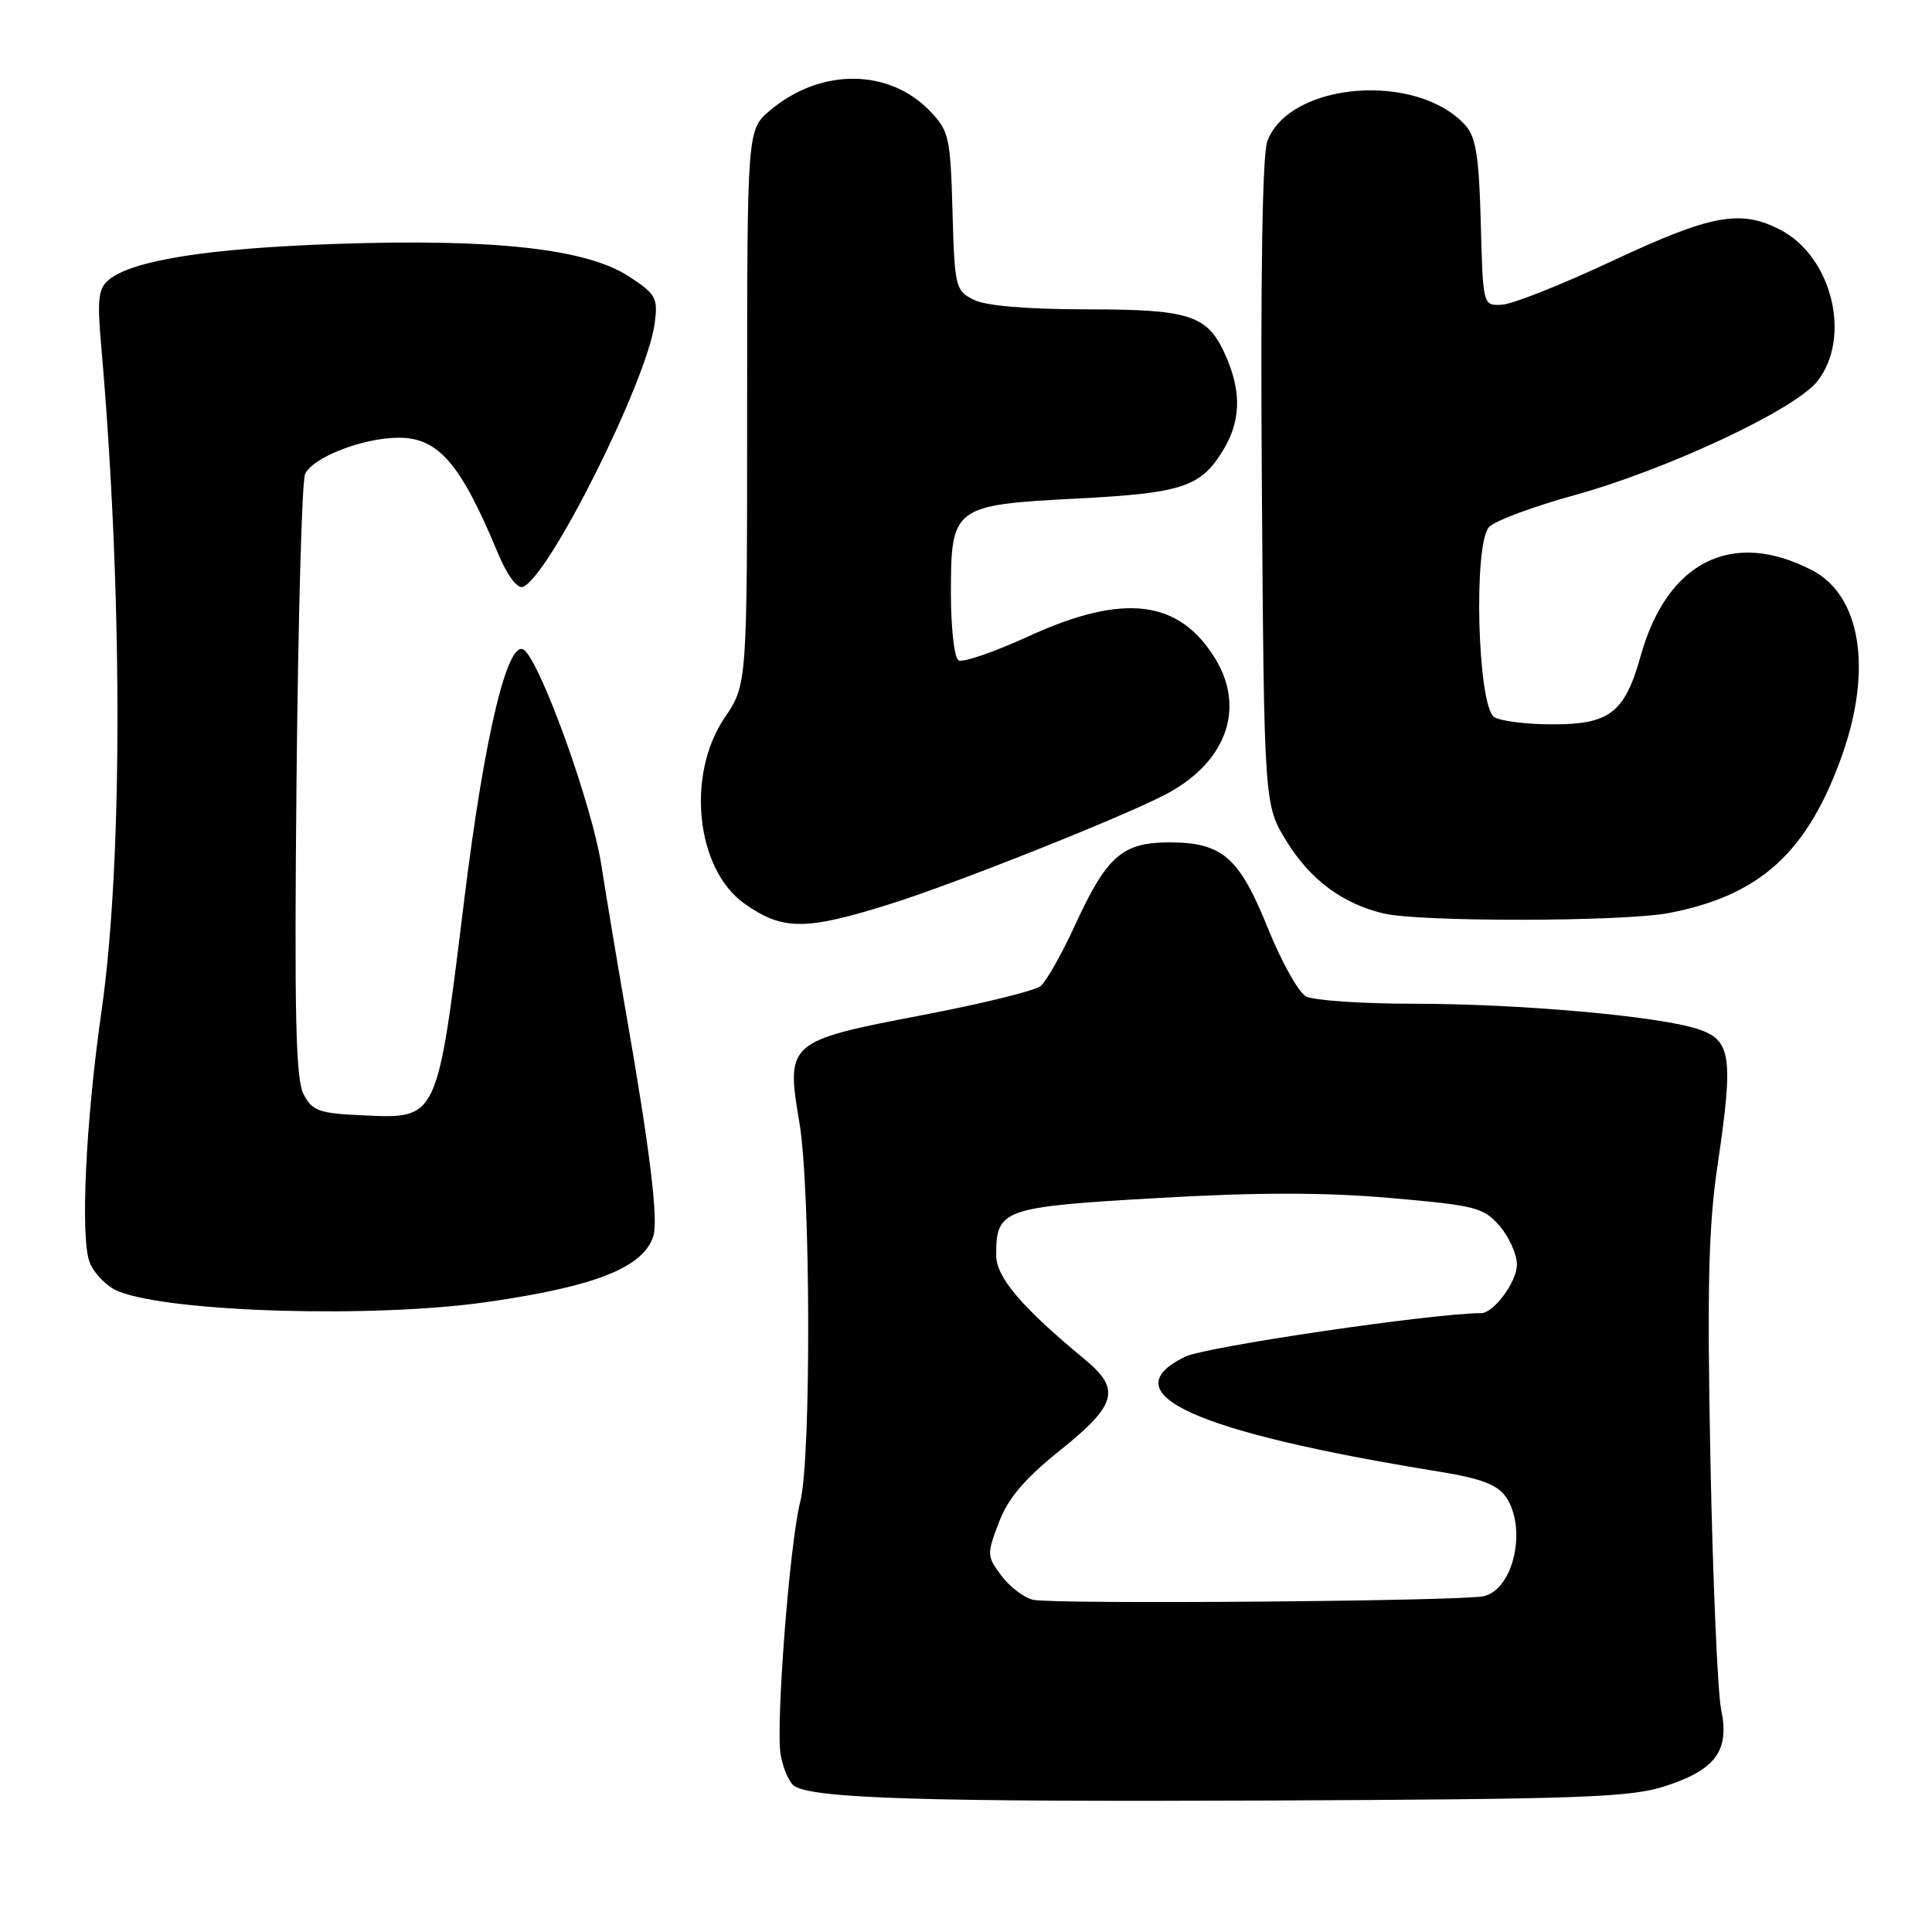 <?xml version="1.0" encoding="UTF-8" standalone="no"?>
<!DOCTYPE svg PUBLIC "-//W3C//DTD SVG 1.1//EN" "http://www.w3.org/Graphics/SVG/1.1/DTD/svg11.dtd" >
<svg xmlns="http://www.w3.org/2000/svg" xmlns:xlink="http://www.w3.org/1999/xlink" version="1.1" viewBox="0 0 256 256">
 <g >
 <path fill="currentColor"
d=" M 220.75 236.64 C 227.37 234.47 229.20 231.93 228.06 226.50 C 227.60 224.30 226.96 209.47 226.64 193.54 C 226.19 170.40 226.38 162.52 227.60 154.30 C 229.72 140.00 229.40 137.79 224.96 136.35 C 219.71 134.63 201.33 133.00 187.26 133.00 C 180.44 133.00 174.05 132.56 173.06 132.03 C 172.06 131.50 169.78 127.42 167.99 122.96 C 164.19 113.56 161.96 111.62 154.92 111.62 C 148.73 111.62 146.65 113.44 142.48 122.52 C 140.71 126.38 138.64 130.04 137.88 130.66 C 137.12 131.28 130.12 133.00 122.31 134.49 C 104.32 137.93 104.12 138.10 105.93 148.79 C 107.42 157.54 107.50 193.35 106.04 198.98 C 104.63 204.44 102.75 228.84 103.45 232.58 C 103.79 234.42 104.61 236.26 105.27 236.67 C 107.94 238.32 122.80 238.77 168.00 238.58 C 209.90 238.39 216.12 238.17 220.75 236.64 Z  M 64.50 172.53 C 78.89 170.47 85.25 167.95 86.57 163.79 C 87.25 161.64 86.13 152.42 83.00 134.50 C 81.94 128.45 80.44 119.45 79.66 114.50 C 78.44 106.78 71.96 88.62 69.56 86.22 C 67.40 84.07 64.23 97.11 61.50 119.34 C 57.90 148.57 58.06 148.24 48.08 147.79 C 42.28 147.53 41.40 147.22 40.23 145.00 C 39.18 143.01 38.99 134.48 39.29 103.50 C 39.50 82.05 40.01 63.75 40.42 62.83 C 41.40 60.61 48.11 58.00 52.85 58.00 C 58.10 58.00 61.07 61.46 65.99 73.33 C 67.16 76.15 68.52 78.00 69.25 77.77 C 72.61 76.70 85.71 50.56 86.75 42.86 C 87.20 39.48 86.93 38.98 83.37 36.65 C 77.74 32.96 65.54 31.60 44.50 32.32 C 27.60 32.90 17.52 34.49 14.40 37.09 C 13.05 38.20 12.87 39.67 13.38 45.47 C 16.27 78.32 16.29 114.13 13.45 134.00 C 11.35 148.59 10.63 164.07 11.88 167.27 C 12.48 168.79 14.21 170.53 15.73 171.13 C 22.79 173.90 49.55 174.67 64.50 172.53 Z  M 118.00 119.77 C 126.44 117.12 147.81 108.64 154.13 105.43 C 162.37 101.26 165.13 94.01 161.04 87.30 C 156.24 79.43 148.86 78.54 136.25 84.33 C 131.71 86.41 127.55 87.84 127.00 87.50 C 126.45 87.16 126.00 83.15 126.00 78.60 C 126.00 67.14 126.31 66.91 142.73 66.06 C 156.63 65.34 159.10 64.53 162.05 59.69 C 164.35 55.92 164.52 52.18 162.61 47.60 C 160.16 41.75 158.06 41.00 144.03 40.99 C 135.95 40.98 130.61 40.52 129.00 39.71 C 126.60 38.50 126.49 38.01 126.21 27.99 C 125.94 18.21 125.75 17.35 123.25 14.74 C 117.80 9.05 108.73 8.99 102.05 14.62 C 99.00 17.18 99.00 17.18 99.00 53.94 C 99.00 90.70 99.00 90.70 96.02 95.10 C 90.89 102.67 92.22 115.18 98.64 119.73 C 103.68 123.31 106.73 123.32 118.00 119.77 Z  M 221.08 120.99 C 233.20 118.69 239.52 112.94 244.08 100.09 C 248.14 88.64 246.55 78.89 240.09 75.55 C 229.53 70.08 220.90 74.40 217.40 86.91 C 215.28 94.47 213.29 96.00 205.64 95.98 C 202.26 95.98 198.82 95.54 198.00 95.02 C 195.77 93.62 195.20 71.94 197.33 69.81 C 198.16 68.98 203.26 67.09 208.67 65.60 C 220.92 62.21 237.86 54.27 240.81 50.52 C 245.38 44.70 242.76 34.00 235.90 30.45 C 230.62 27.72 226.80 28.42 213.74 34.53 C 207.01 37.69 200.38 40.32 199.00 40.38 C 196.50 40.50 196.50 40.50 196.21 29.54 C 195.99 20.89 195.57 18.17 194.21 16.65 C 187.86 9.51 170.92 10.82 167.93 18.69 C 167.27 20.43 167.01 36.61 167.20 64.02 C 167.50 106.66 167.50 106.66 170.51 111.53 C 173.64 116.58 177.90 119.75 183.34 121.04 C 188.12 122.18 214.99 122.14 221.08 120.99 Z  M 136.88 211.98 C 135.67 211.69 133.78 210.25 132.68 208.78 C 130.76 206.21 130.75 205.94 132.36 201.72 C 133.60 198.49 135.76 195.95 140.52 192.13 C 147.97 186.16 148.54 184.09 143.78 180.16 C 135.36 173.20 132.00 169.25 132.00 166.32 C 132.00 160.22 132.81 159.93 153.30 158.75 C 166.61 157.98 175.52 157.98 184.22 158.74 C 195.56 159.73 196.60 160.00 198.72 162.46 C 199.97 163.92 201.00 166.21 201.00 167.56 C 201.00 169.84 197.93 174.00 196.25 174.00 C 189.86 174.01 159.74 178.45 157.03 179.77 C 147.03 184.67 158.27 189.75 190.76 195.01 C 196.18 195.89 198.39 196.72 199.51 198.31 C 202.39 202.44 200.58 210.62 196.58 211.51 C 193.57 212.17 139.50 212.60 136.88 211.98 Z "/>
</g>
</svg>